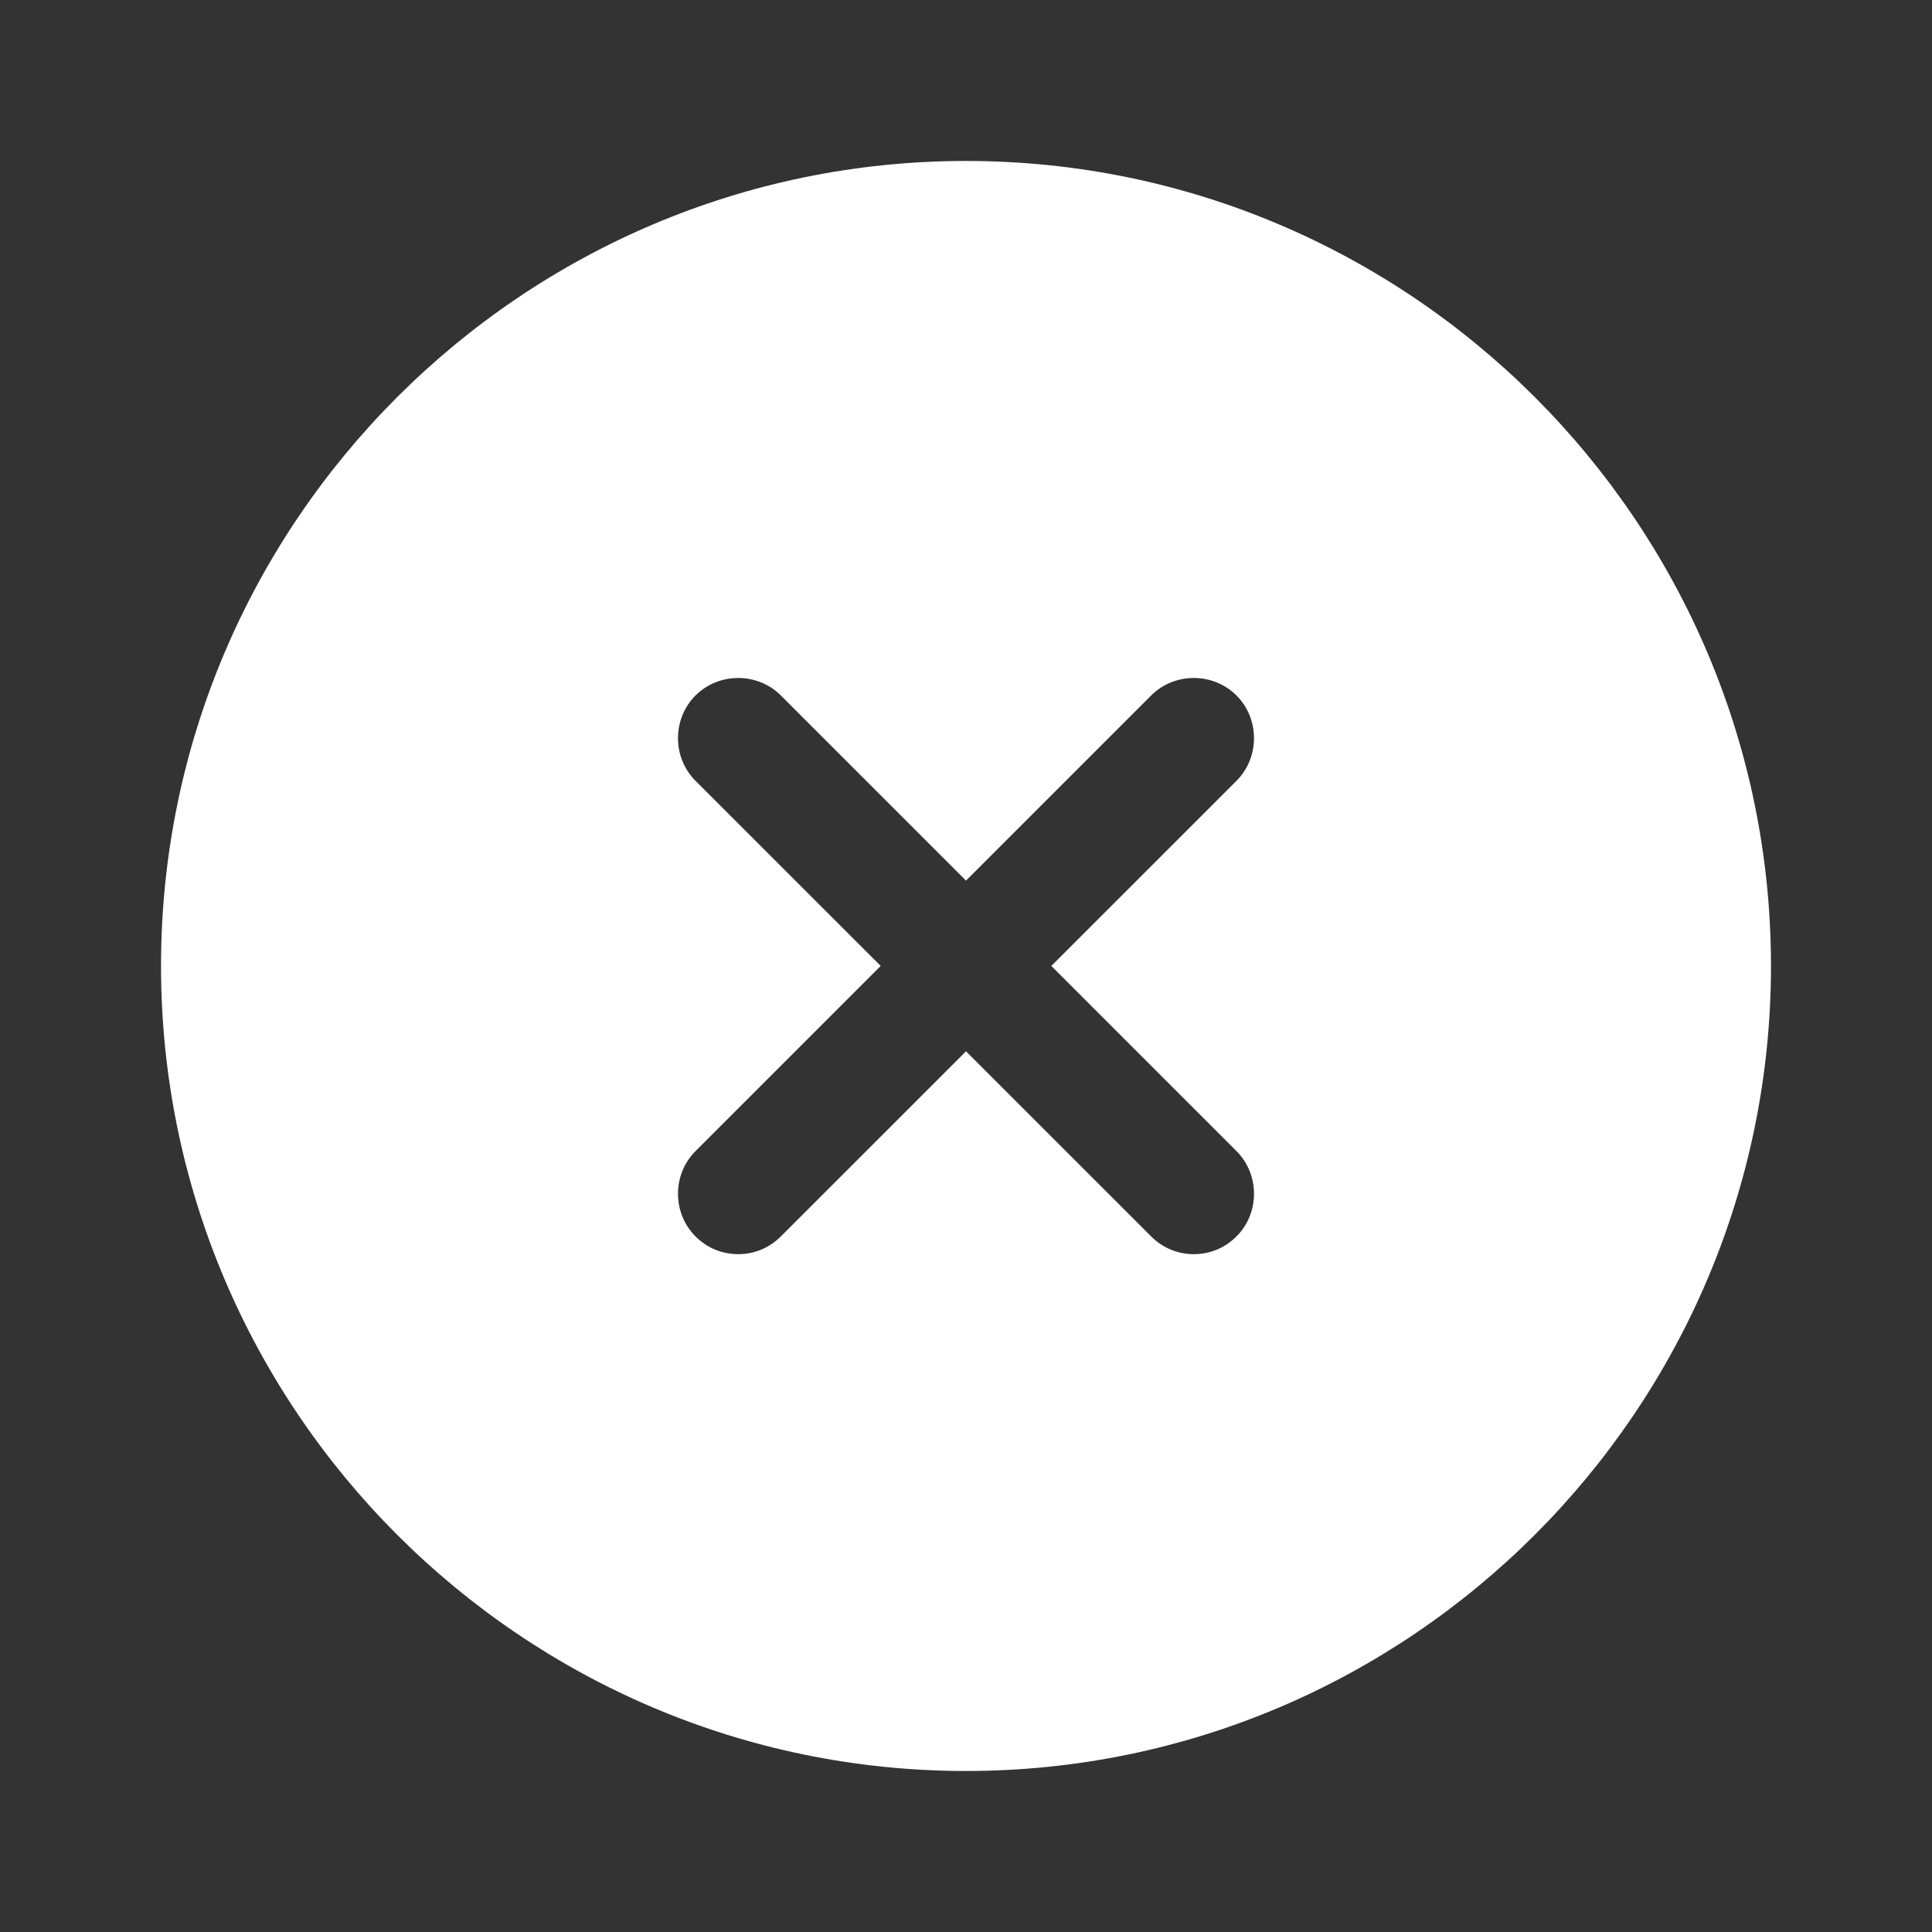 <svg width="32" height="32" viewBox="0 0 32 32" fill="none" xmlns="http://www.w3.org/2000/svg">
<rect x="0" y="0" width="32" height="32" fill="#333333" stroke="none"/>
<path d="M16 2.666C8.653 2.666 2.667 8.653 2.667 15.999C2.667 23.346 8.653 29.333 16 29.333C23.347 29.333 29.333 23.346 29.333 15.999C29.333 8.653 23.347 2.666 16 2.666ZM20.48 19.066C20.867 19.453 20.867 20.093 20.48 20.479C20.28 20.679 20.027 20.773 19.773 20.773C19.52 20.773 19.267 20.679 19.067 20.479L16 17.413L12.933 20.479C12.733 20.679 12.48 20.773 12.227 20.773C11.973 20.773 11.72 20.679 11.52 20.479C11.133 20.093 11.133 19.453 11.52 19.066L14.587 15.999L11.52 12.933C11.133 12.546 11.133 11.906 11.52 11.519C11.907 11.133 12.547 11.133 12.933 11.519L16 14.586L19.067 11.519C19.453 11.133 20.093 11.133 20.48 11.519C20.867 11.906 20.867 12.546 20.48 12.933L17.413 15.999L20.48 19.066Z" fill="white"/>
</svg>
